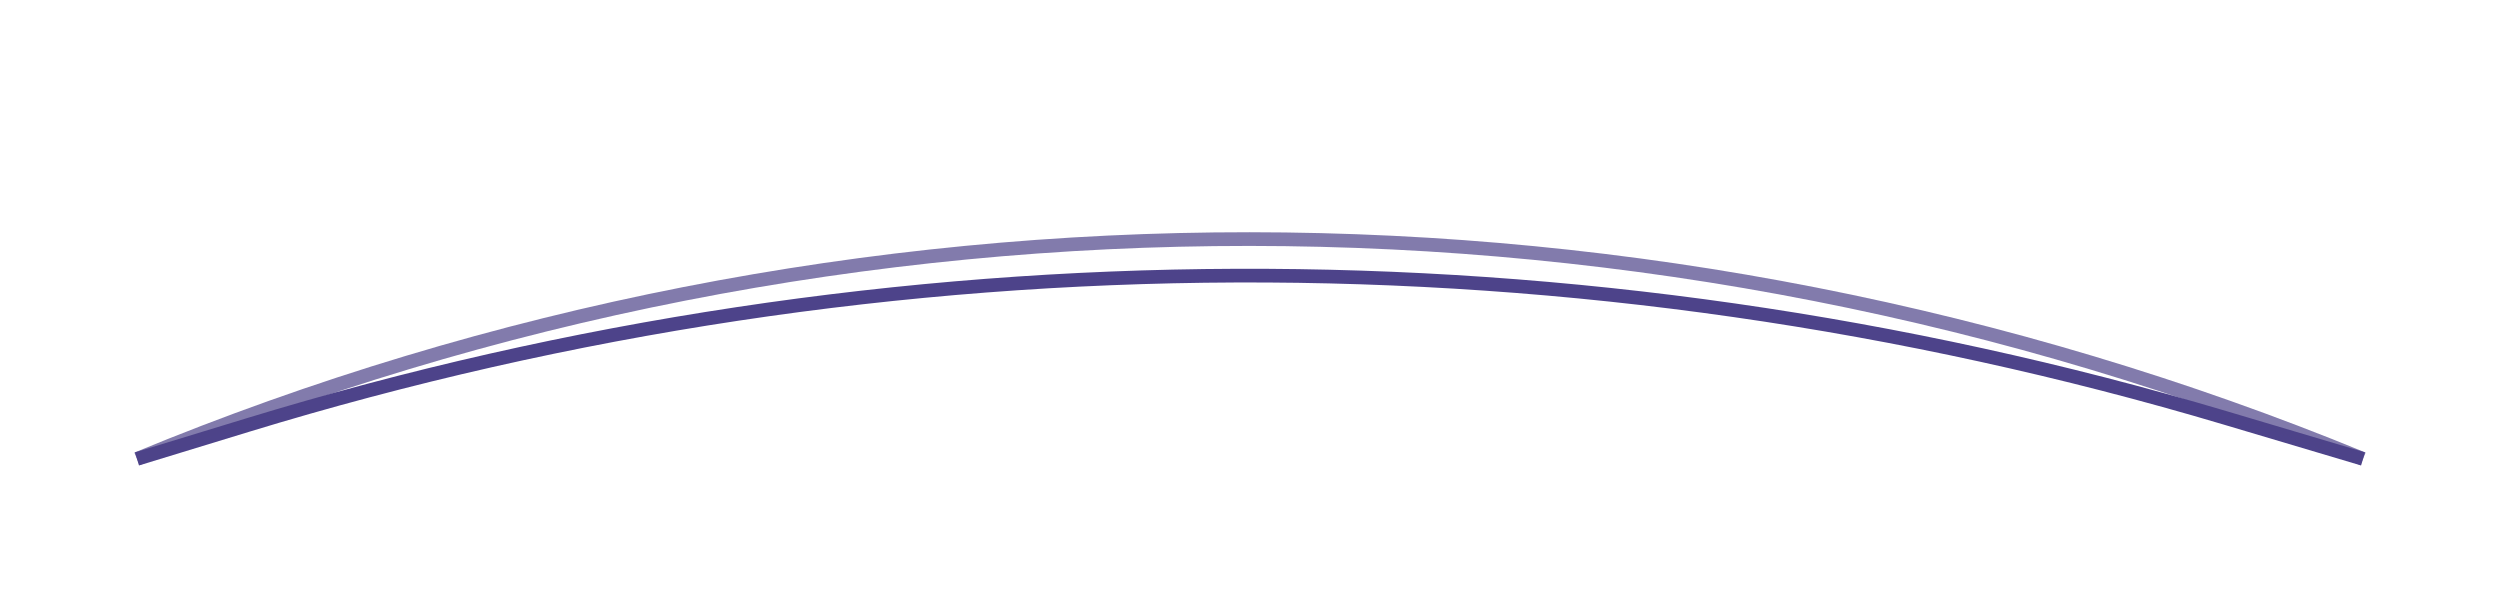 <svg width="365" height="87" viewBox="0 0 365 87" fill="none" xmlns="http://www.w3.org/2000/svg">
<g filter="url(#filter0_f_404_145)">
<path d="M20 67L36.117 62.074C130.164 33.331 230.6 32.959 324.857 61.006L345 67" stroke="#4D438A" stroke-width="2"/>
</g>
<path opacity="0.7" d="M20 67V67C123.735 24.086 241.164 24.33 345 67V67" stroke="#4D438A" stroke-width="2"/>
<defs>
<filter id="filter0_f_404_145" x="0.708" y="20.241" width="363.578" height="66.718" filterUnits="userSpaceOnUse" color-interpolation-filters="sRGB">
<feFlood flood-opacity="0" result="BackgroundImageFix"/>
<feBlend mode="normal" in="SourceGraphic" in2="BackgroundImageFix" result="shape"/>
<feGaussianBlur stdDeviation="9.5" result="effect1_foregroundBlur_404_145"/>
</filter>
</defs>
</svg>
